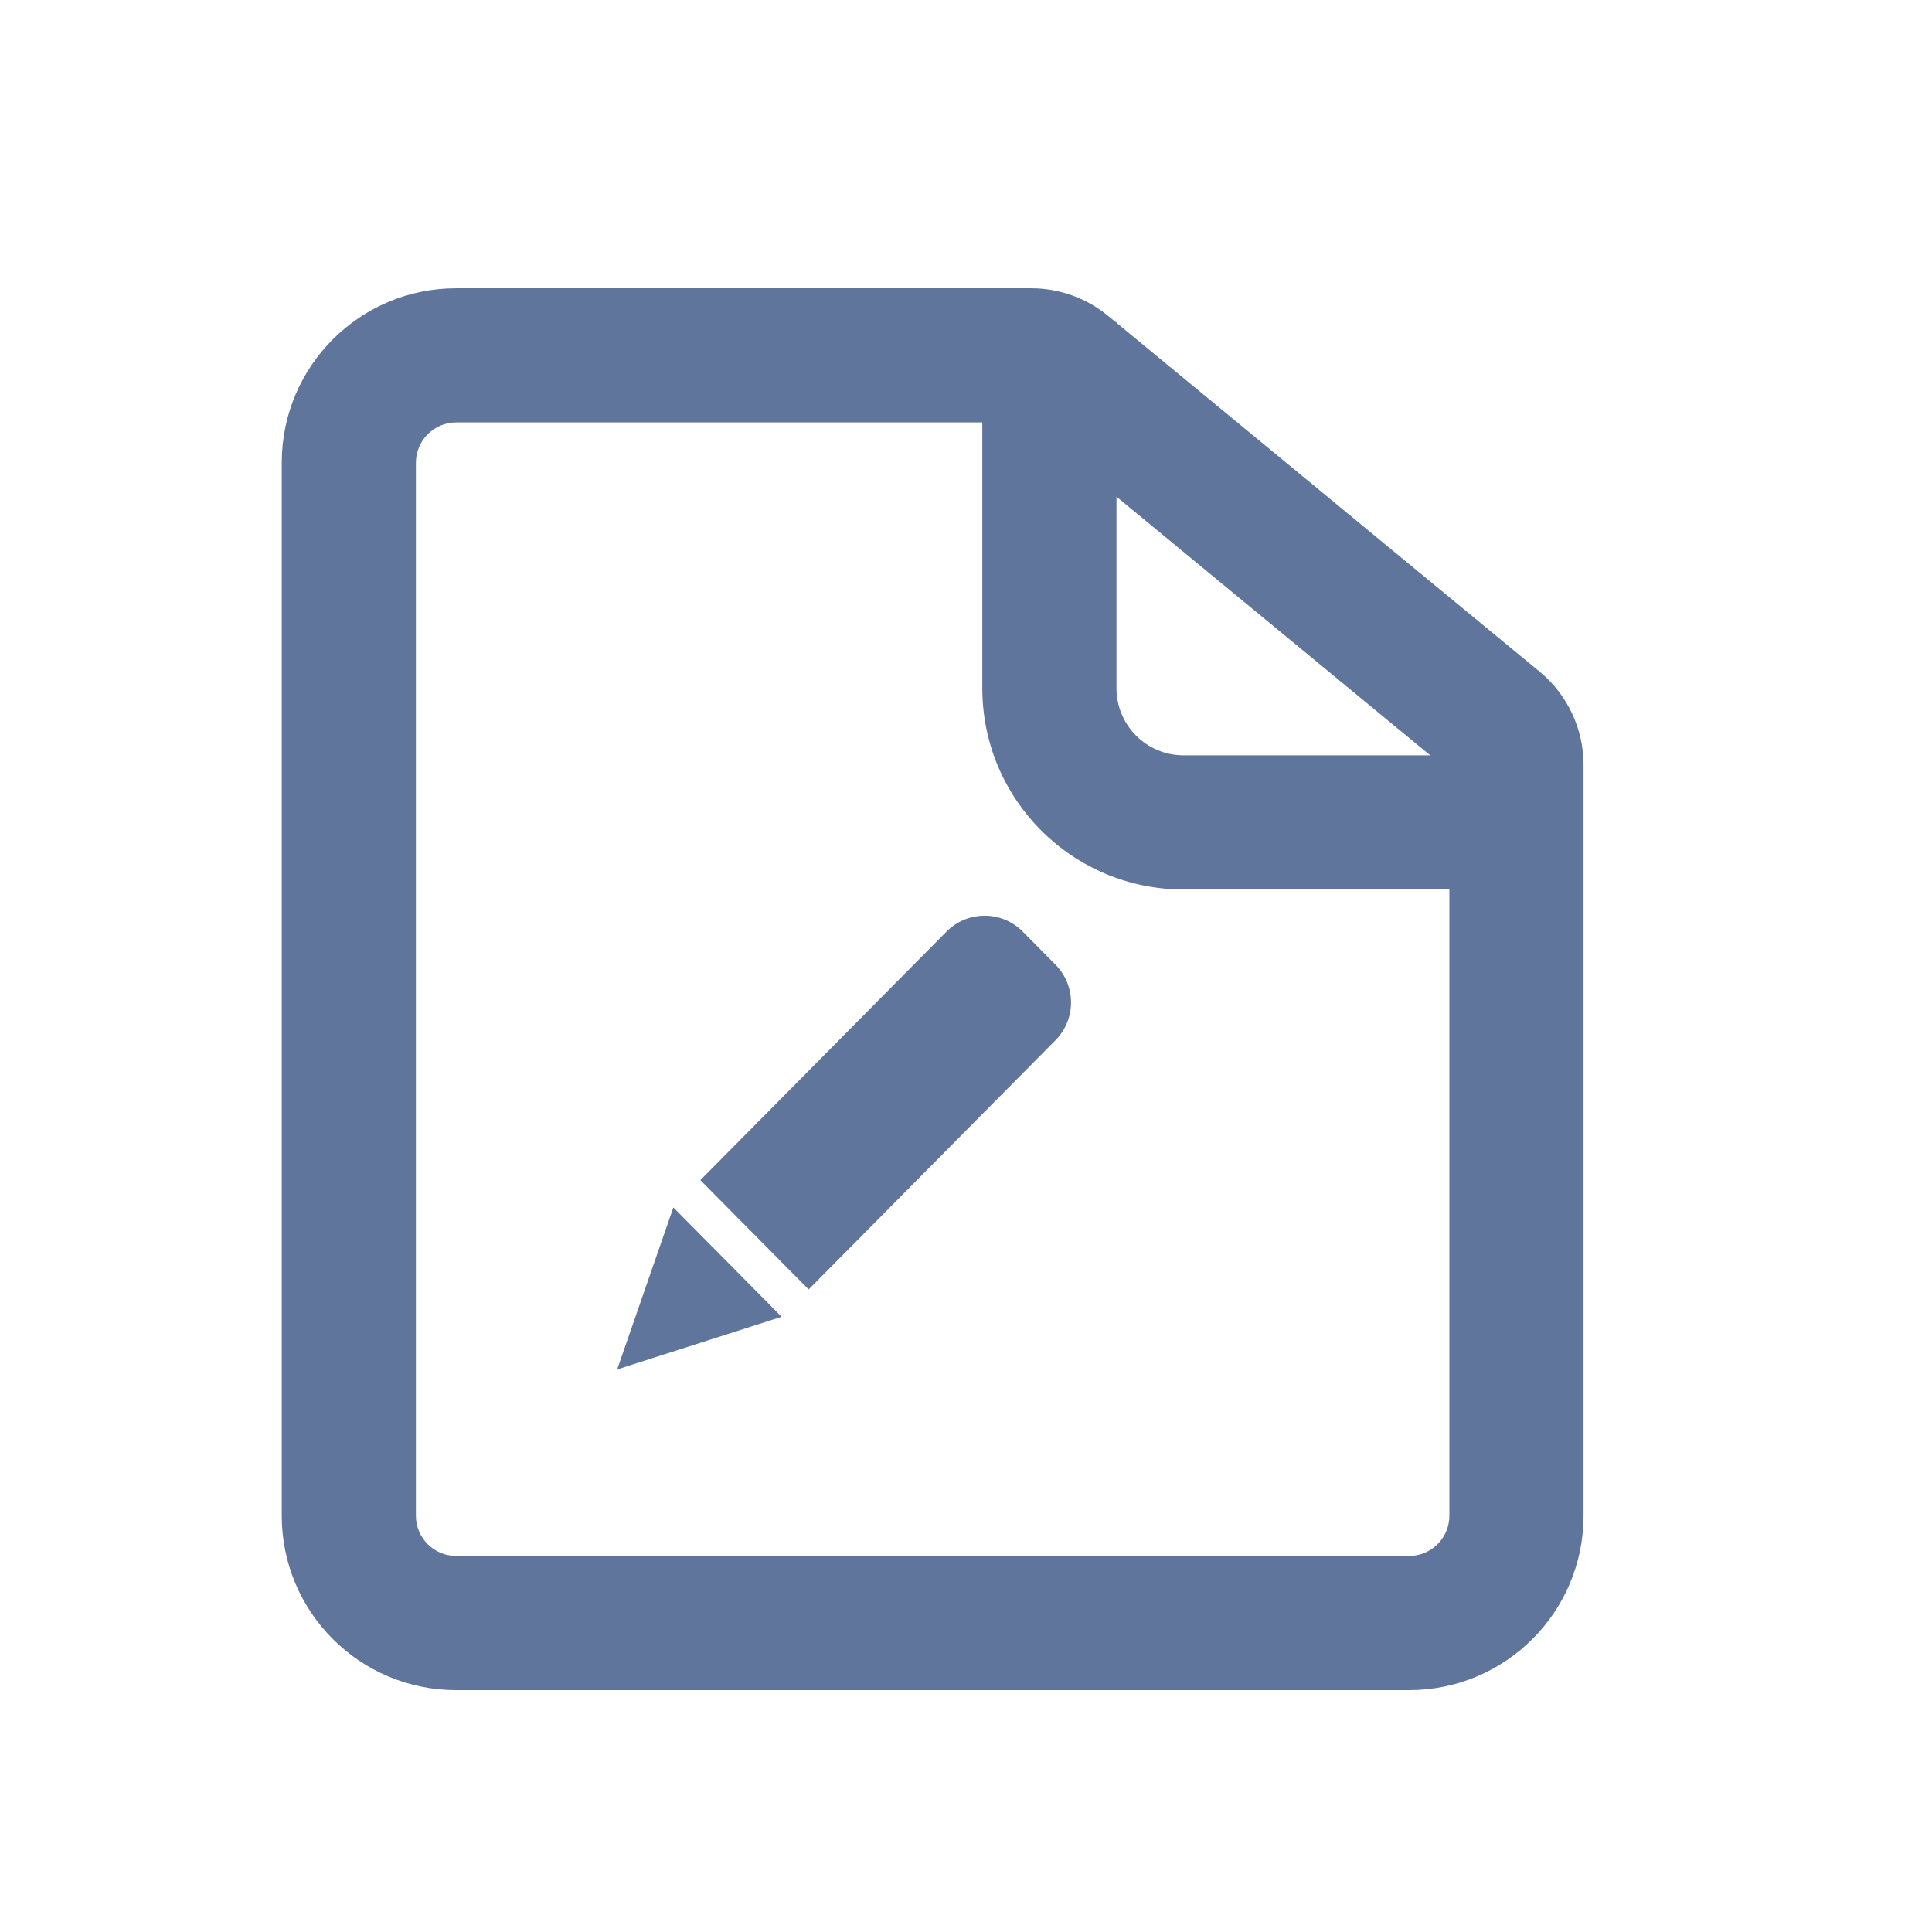 <?xml version="1.0" encoding="UTF-8"?>
<svg width="72px" height="72px" viewBox="0 0 72 72" version="1.1" xmlns="http://www.w3.org/2000/svg" xmlns:xlink="http://www.w3.org/1999/xlink">
    <!-- Generator: Sketch 63.1 (92452) - https://sketch.com -->
    <title>自定义共享任务</title>
    <desc>Created with Sketch.</desc>
    <g id="自定义共享任务" stroke="none" stroke-width="1" fill="none" fill-rule="evenodd">
        <g id="编组" transform="translate(13, 12)" fill="#60759C" fill-rule="nonzero">
            <path d="M4,-1.257 C0.41,-1.257 -2.5,1.653 -2.5,5.243 L-2.5,44.486 C-2.5,48.076 0.41,50.986 4,50.986 L39.514,50.986 C43.103,50.986 46.014,48.076 46.014,44.486 L46.014,16.503 C46.014,15.159 45.413,13.885 44.376,13.03 L28.294,-0.229 C27.488,-0.893 26.476,-1.257 25.431,-1.257 L4,-1.257 Z M25.252,3.743 L41.014,16.738 L41.014,44.486 C41.014,45.315 40.342,45.986 39.514,45.986 L4,45.986 C3.172,45.986 2.5,45.315 2.5,44.486 L2.5,5.243 C2.5,4.415 3.172,3.743 4,3.743 L25.252,3.743 Z" id="路径-5"></path>
            <path d="M23.608,0 L23.608,13.649 C23.608,17.791 26.966,21.149 31.108,21.149 L46,21.149 L46,16.149 L31.108,16.149 C29.727,16.149 28.608,15.029 28.608,13.649 L28.608,0 L23.608,0 Z" id="路径-6"></path>
        </g>
        <path d="M26.1,43.98 L35.273,34.719 C36.05,33.934 37.316,33.928 38.101,34.705 C38.106,34.71 38.11,34.714 38.115,34.719 L39.335,35.951 C40.107,36.731 40.107,37.987 39.335,38.766 L30.136,48.054 L30.136,48.054 L26.1,43.98 Z M23,51.035 L29.128,49.073 L25.094,44.999 L23,51.035 Z" id="形状" fill="#60759C" fill-rule="nonzero"></path>
    </g>
</svg>